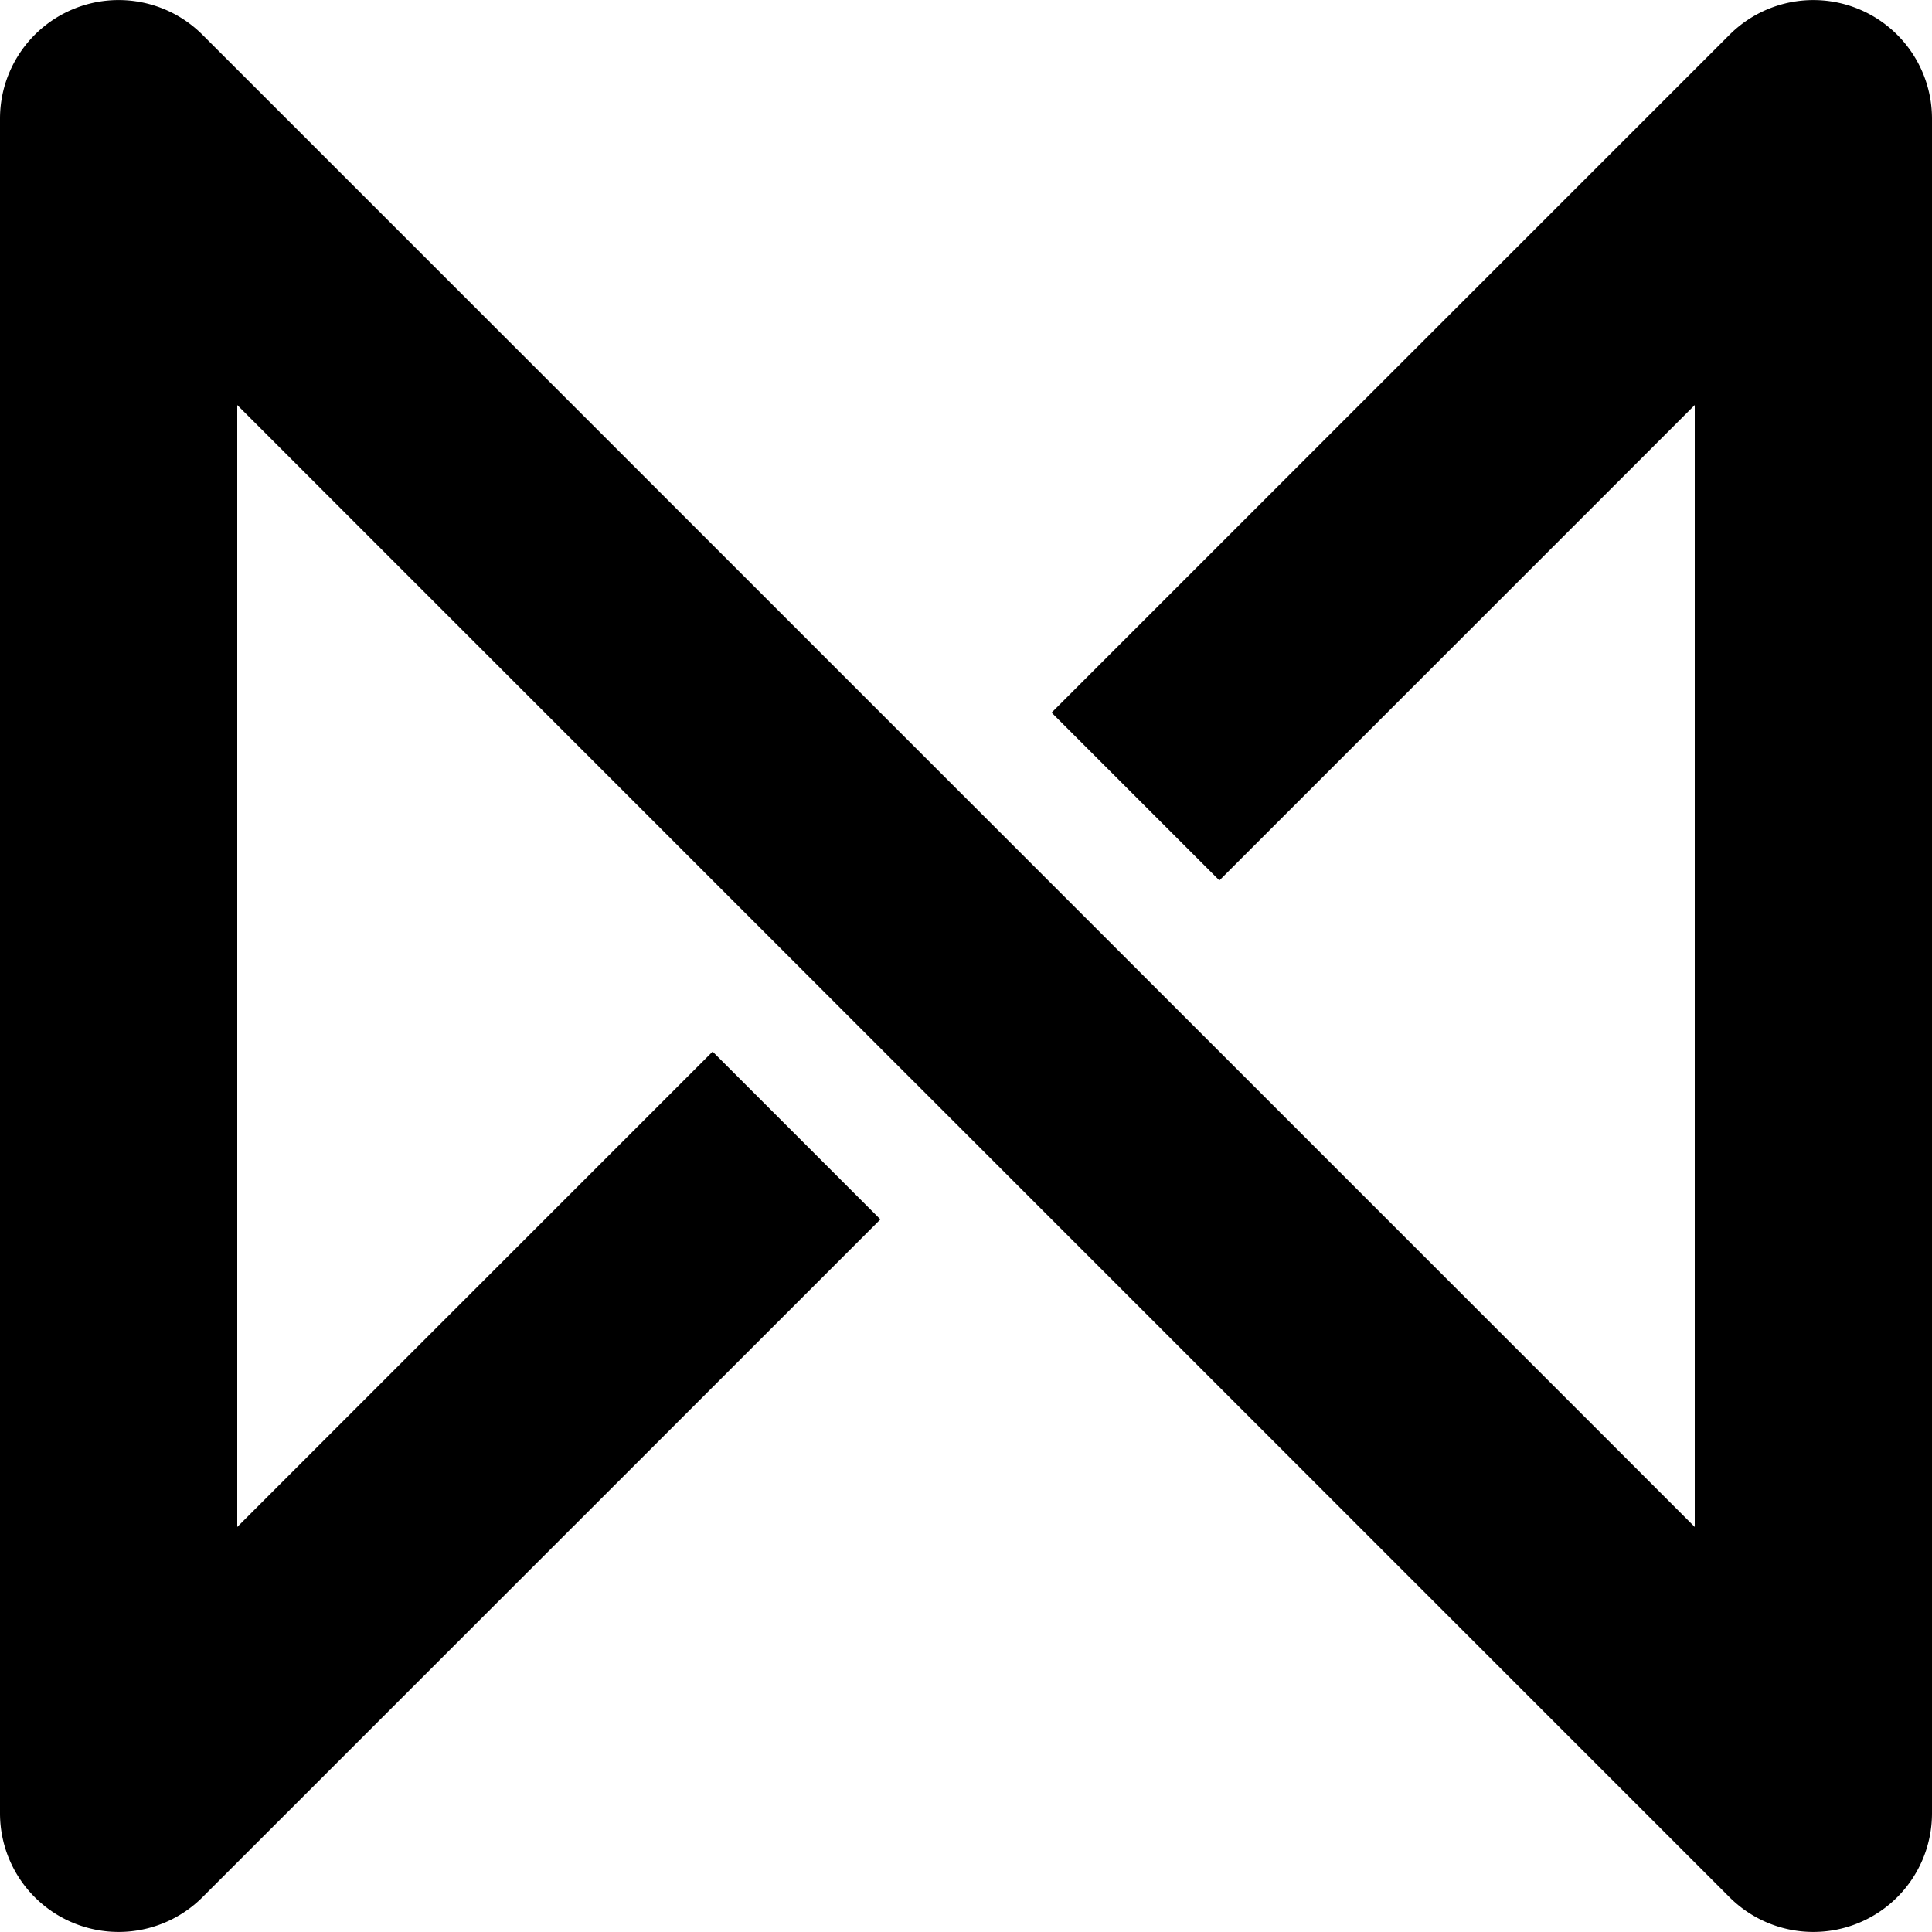 <svg xmlns="http://www.w3.org/2000/svg" fill="none" viewBox="0 0 20 20">
  <path fill="currentColor" fill-rule="evenodd" d="M.758.094c.459-.19.987-.085 1.338.266l15.448 15.447V4.193l-4.921 4.921-1.737-1.737L17.904.36A1.228 1.228 0 0 1 20 1.228v17.544a1.228 1.228 0 0 1-2.096.868L2.456 4.193v11.614l4.921-4.921 1.737 1.737-7.018 7.017A1.228 1.228 0 0 1 0 18.772V1.228C0 .731.3.284.758.094z" clip-rule="evenodd"/>
</svg>
